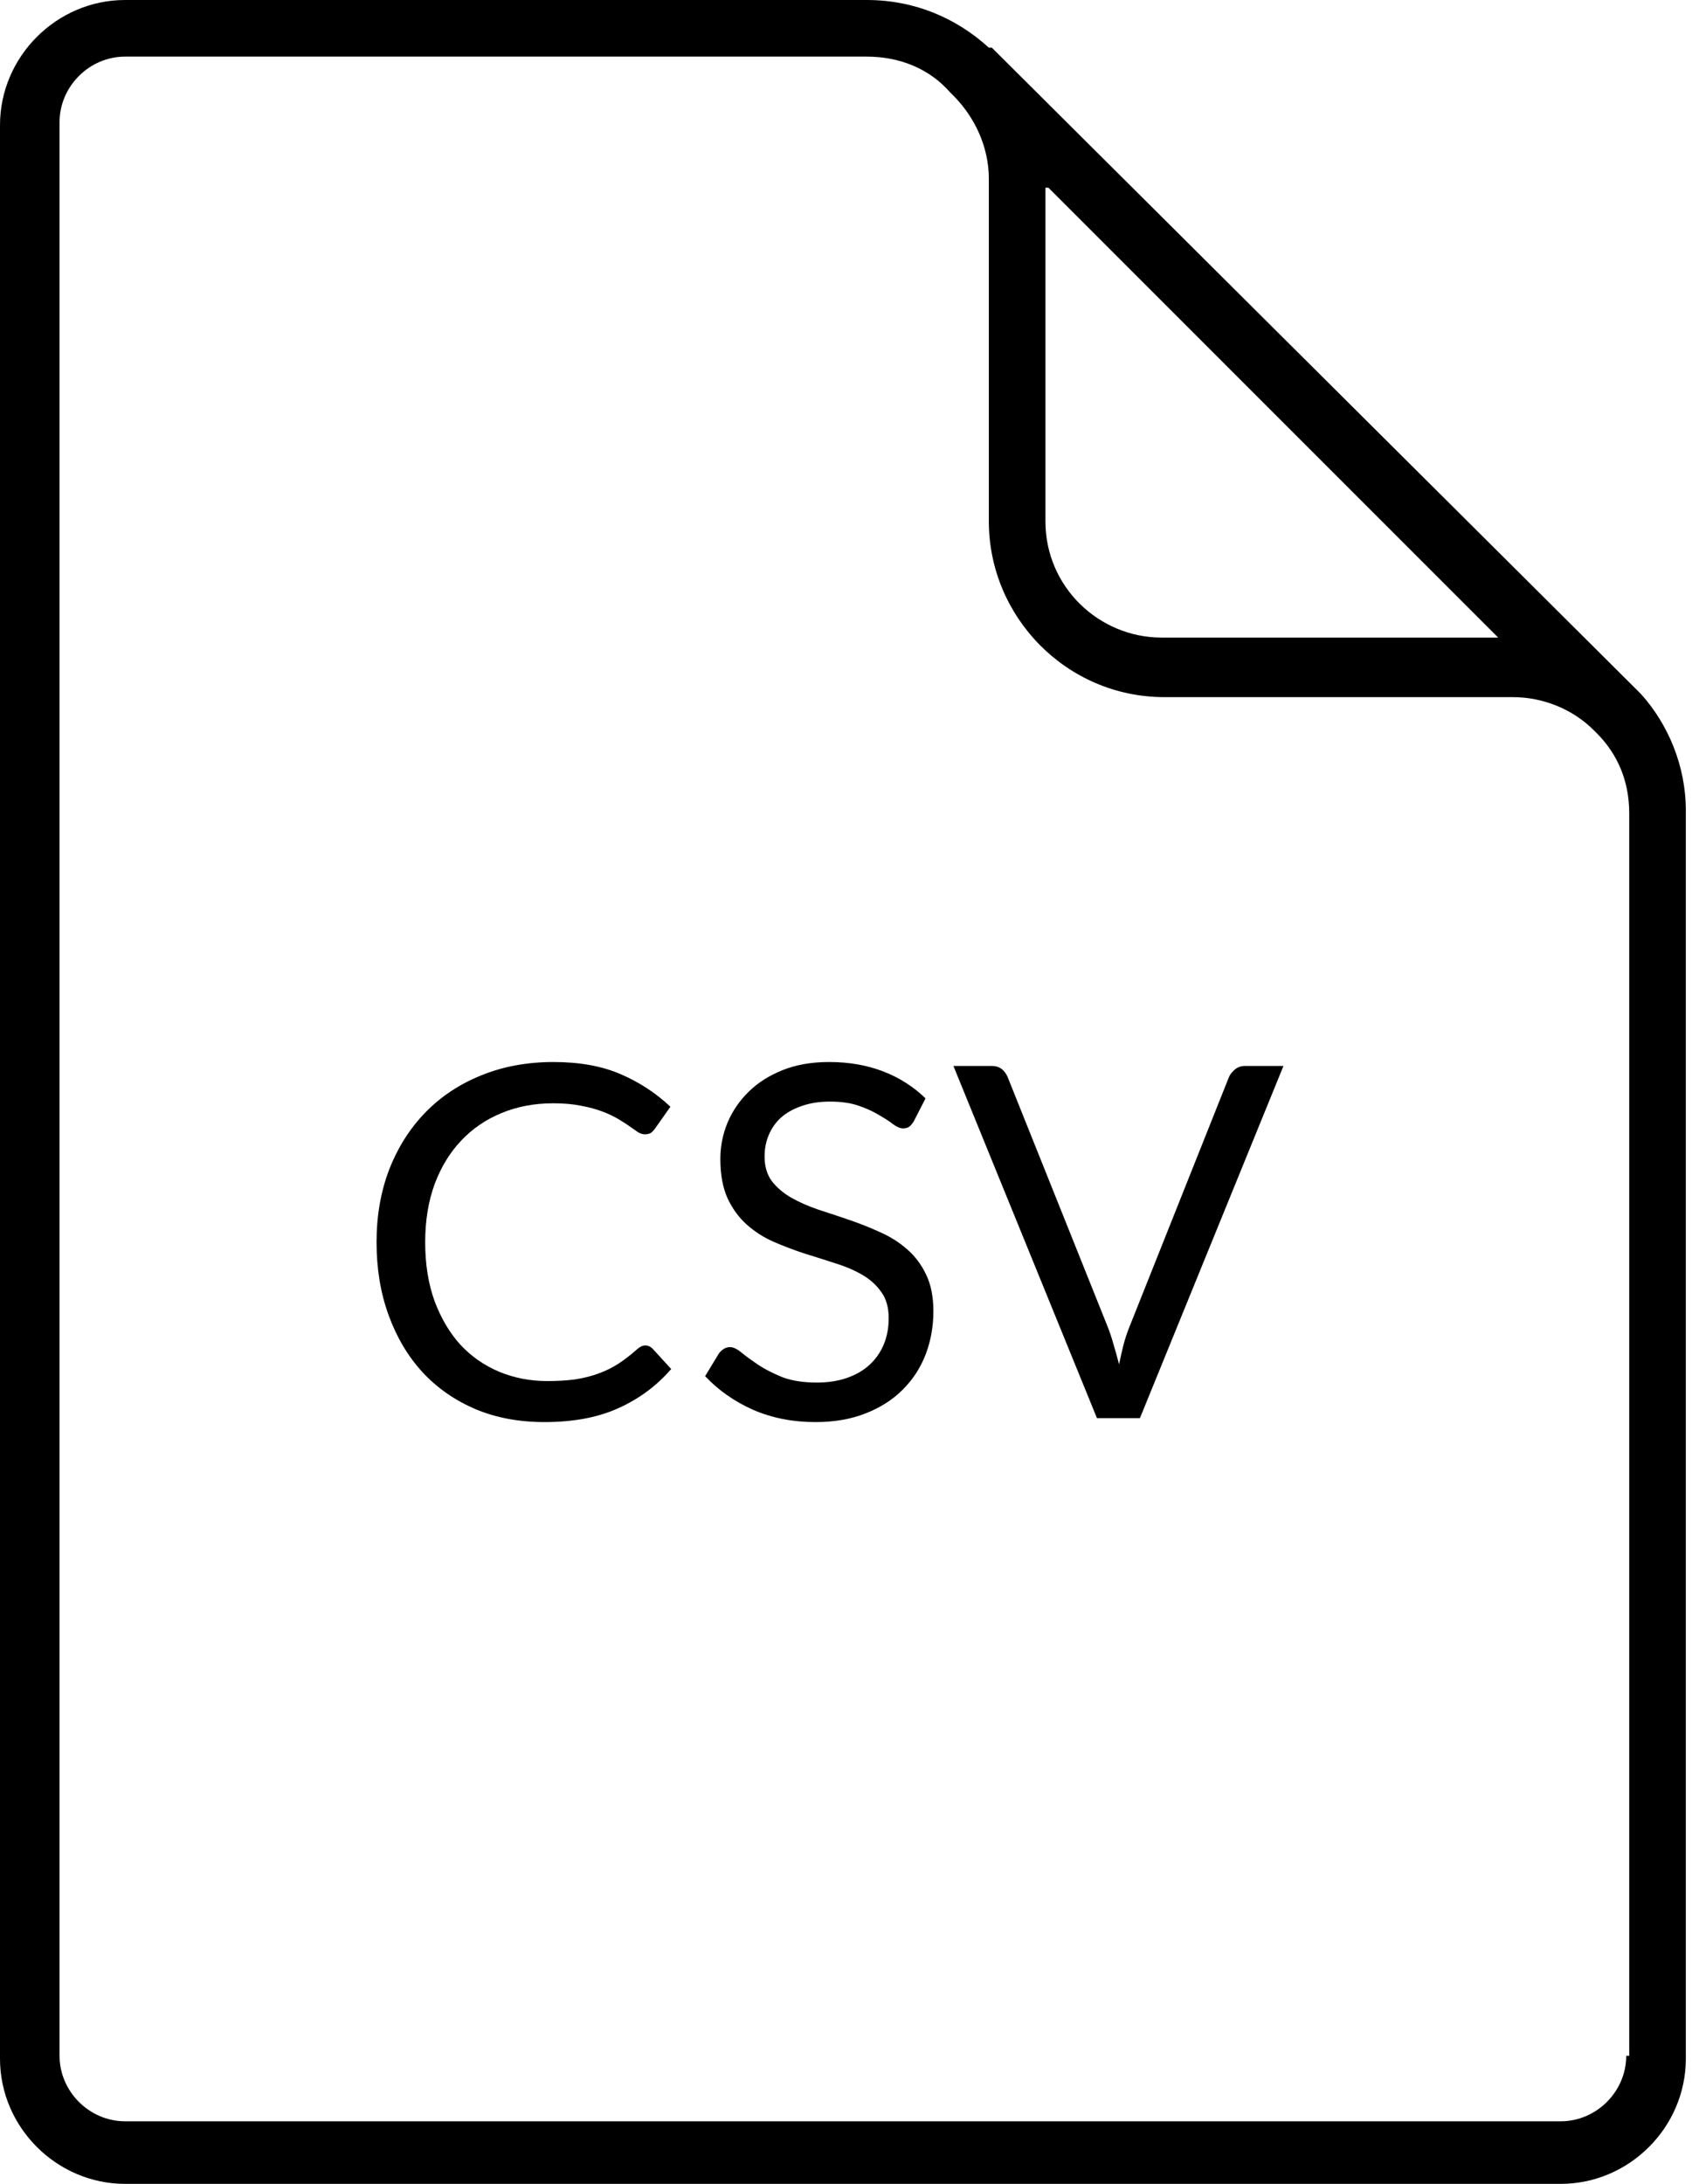 <svg width="31" height="40" viewBox="0 0 31 40" fill="none" xmlns="http://www.w3.org/2000/svg">
<path d="M30.068 12.715L30.014 12.66C29.959 12.606 29.959 12.606 29.904 12.551L18.227 0.928L18.172 0.873H18.117C17.517 0.327 16.753 0 15.88 0H2.292C1.037 0 0 1.037 0 2.292V37.708C0 38.963 1.037 40 2.292 40H28.595C29.85 40 30.887 38.963 30.887 37.708V14.843C30.887 14.025 30.559 13.261 30.068 12.715ZM19.209 3.438L27.449 11.678H21.282C20.136 11.678 19.154 10.75 19.154 9.55V3.438H19.209ZM29.795 37.654C29.795 38.308 29.25 38.854 28.595 38.854H2.292C1.637 38.854 1.091 38.308 1.091 37.654V2.237C1.091 1.583 1.637 1.037 2.292 1.037H15.88C16.48 1.037 17.026 1.255 17.408 1.692L17.462 1.746C17.845 2.128 18.117 2.674 18.117 3.274V9.55C18.117 11.296 19.536 12.769 21.337 12.769H27.722C28.267 12.769 28.813 12.988 29.195 13.37L29.25 13.424C29.632 13.806 29.85 14.297 29.85 14.898V37.654H29.795Z" fill="black"/>
<path d="M11.824 24.643C11.872 24.643 11.916 24.662 11.955 24.701L12.297 25.075C12.033 25.381 11.712 25.62 11.333 25.791C10.958 25.962 10.505 26.047 9.974 26.047C9.509 26.047 9.087 25.968 8.709 25.809C8.331 25.647 8.008 25.422 7.741 25.134C7.474 24.842 7.267 24.494 7.12 24.089C6.972 23.684 6.899 23.238 6.899 22.752C6.899 22.266 6.977 21.82 7.133 21.415C7.292 21.01 7.514 20.662 7.799 20.37C8.084 20.079 8.425 19.854 8.821 19.695C9.22 19.533 9.66 19.452 10.14 19.452C10.615 19.452 11.023 19.525 11.365 19.672C11.71 19.82 12.016 20.019 12.283 20.271L12 20.672C11.979 20.702 11.955 20.727 11.928 20.748C11.901 20.767 11.862 20.776 11.811 20.776C11.772 20.776 11.73 20.762 11.685 20.735C11.643 20.705 11.592 20.669 11.531 20.627C11.472 20.585 11.401 20.54 11.32 20.492C11.239 20.444 11.143 20.399 11.032 20.357C10.921 20.315 10.792 20.28 10.645 20.253C10.498 20.223 10.328 20.208 10.136 20.208C9.791 20.208 9.474 20.268 9.186 20.388C8.901 20.505 8.655 20.674 8.448 20.893C8.241 21.112 8.078 21.379 7.961 21.694C7.847 22.009 7.79 22.362 7.79 22.752C7.79 23.154 7.847 23.513 7.961 23.828C8.078 24.143 8.236 24.41 8.434 24.629C8.635 24.845 8.872 25.01 9.145 25.125C9.419 25.238 9.713 25.296 10.028 25.296C10.22 25.296 10.393 25.285 10.546 25.264C10.699 25.24 10.84 25.204 10.969 25.156C11.101 25.108 11.222 25.048 11.333 24.976C11.447 24.901 11.562 24.812 11.676 24.71C11.727 24.665 11.776 24.643 11.824 24.643Z" fill="black"/>
<path d="M16.745 20.532C16.718 20.577 16.69 20.612 16.66 20.636C16.63 20.657 16.591 20.668 16.543 20.668C16.492 20.668 16.432 20.642 16.363 20.591C16.297 20.54 16.211 20.484 16.106 20.424C16.004 20.361 15.88 20.304 15.733 20.253C15.588 20.202 15.413 20.177 15.206 20.177C15.011 20.177 14.838 20.204 14.688 20.258C14.538 20.309 14.412 20.379 14.31 20.469C14.211 20.559 14.136 20.666 14.085 20.789C14.034 20.909 14.008 21.04 14.008 21.181C14.008 21.361 14.052 21.511 14.139 21.631C14.229 21.748 14.346 21.849 14.49 21.933C14.637 22.017 14.802 22.09 14.985 22.153C15.171 22.213 15.36 22.276 15.553 22.342C15.748 22.408 15.937 22.483 16.12 22.567C16.306 22.648 16.471 22.752 16.615 22.878C16.762 23.004 16.879 23.159 16.966 23.342C17.056 23.525 17.101 23.75 17.101 24.017C17.101 24.299 17.053 24.565 16.957 24.814C16.861 25.06 16.72 25.275 16.534 25.458C16.351 25.641 16.124 25.785 15.854 25.89C15.587 25.995 15.282 26.047 14.94 26.047C14.523 26.047 14.142 25.972 13.797 25.822C13.454 25.669 13.162 25.464 12.919 25.206L13.171 24.791C13.195 24.758 13.223 24.731 13.256 24.71C13.293 24.686 13.332 24.674 13.373 24.674C13.437 24.674 13.509 24.709 13.59 24.778C13.671 24.844 13.771 24.917 13.891 24.998C14.014 25.079 14.161 25.154 14.332 25.224C14.507 25.29 14.718 25.323 14.967 25.323C15.174 25.323 15.359 25.294 15.521 25.237C15.683 25.18 15.82 25.101 15.931 24.998C16.045 24.893 16.132 24.769 16.192 24.625C16.252 24.481 16.282 24.32 16.282 24.143C16.282 23.948 16.237 23.789 16.147 23.666C16.06 23.54 15.944 23.435 15.8 23.351C15.656 23.267 15.491 23.196 15.305 23.139C15.122 23.079 14.933 23.019 14.738 22.959C14.546 22.896 14.356 22.824 14.17 22.743C13.987 22.662 13.824 22.557 13.68 22.428C13.536 22.299 13.418 22.138 13.329 21.946C13.241 21.751 13.198 21.511 13.198 21.226C13.198 20.998 13.241 20.777 13.329 20.564C13.418 20.351 13.548 20.162 13.716 19.997C13.884 19.832 14.091 19.7 14.337 19.601C14.586 19.501 14.871 19.452 15.192 19.452C15.553 19.452 15.881 19.509 16.178 19.623C16.475 19.737 16.735 19.902 16.957 20.118L16.745 20.532Z" fill="black"/>
<path d="M17.468 19.524H18.166C18.244 19.524 18.307 19.543 18.355 19.582C18.403 19.622 18.439 19.671 18.463 19.731L20.287 24.283C20.329 24.385 20.366 24.496 20.399 24.616C20.435 24.736 20.47 24.86 20.503 24.989C20.53 24.86 20.558 24.736 20.588 24.616C20.621 24.496 20.659 24.385 20.701 24.283L22.515 19.731C22.536 19.68 22.572 19.634 22.623 19.591C22.674 19.546 22.737 19.524 22.812 19.524H23.515L20.885 25.975H20.098L17.468 19.524Z" fill="black"/>
</svg>
